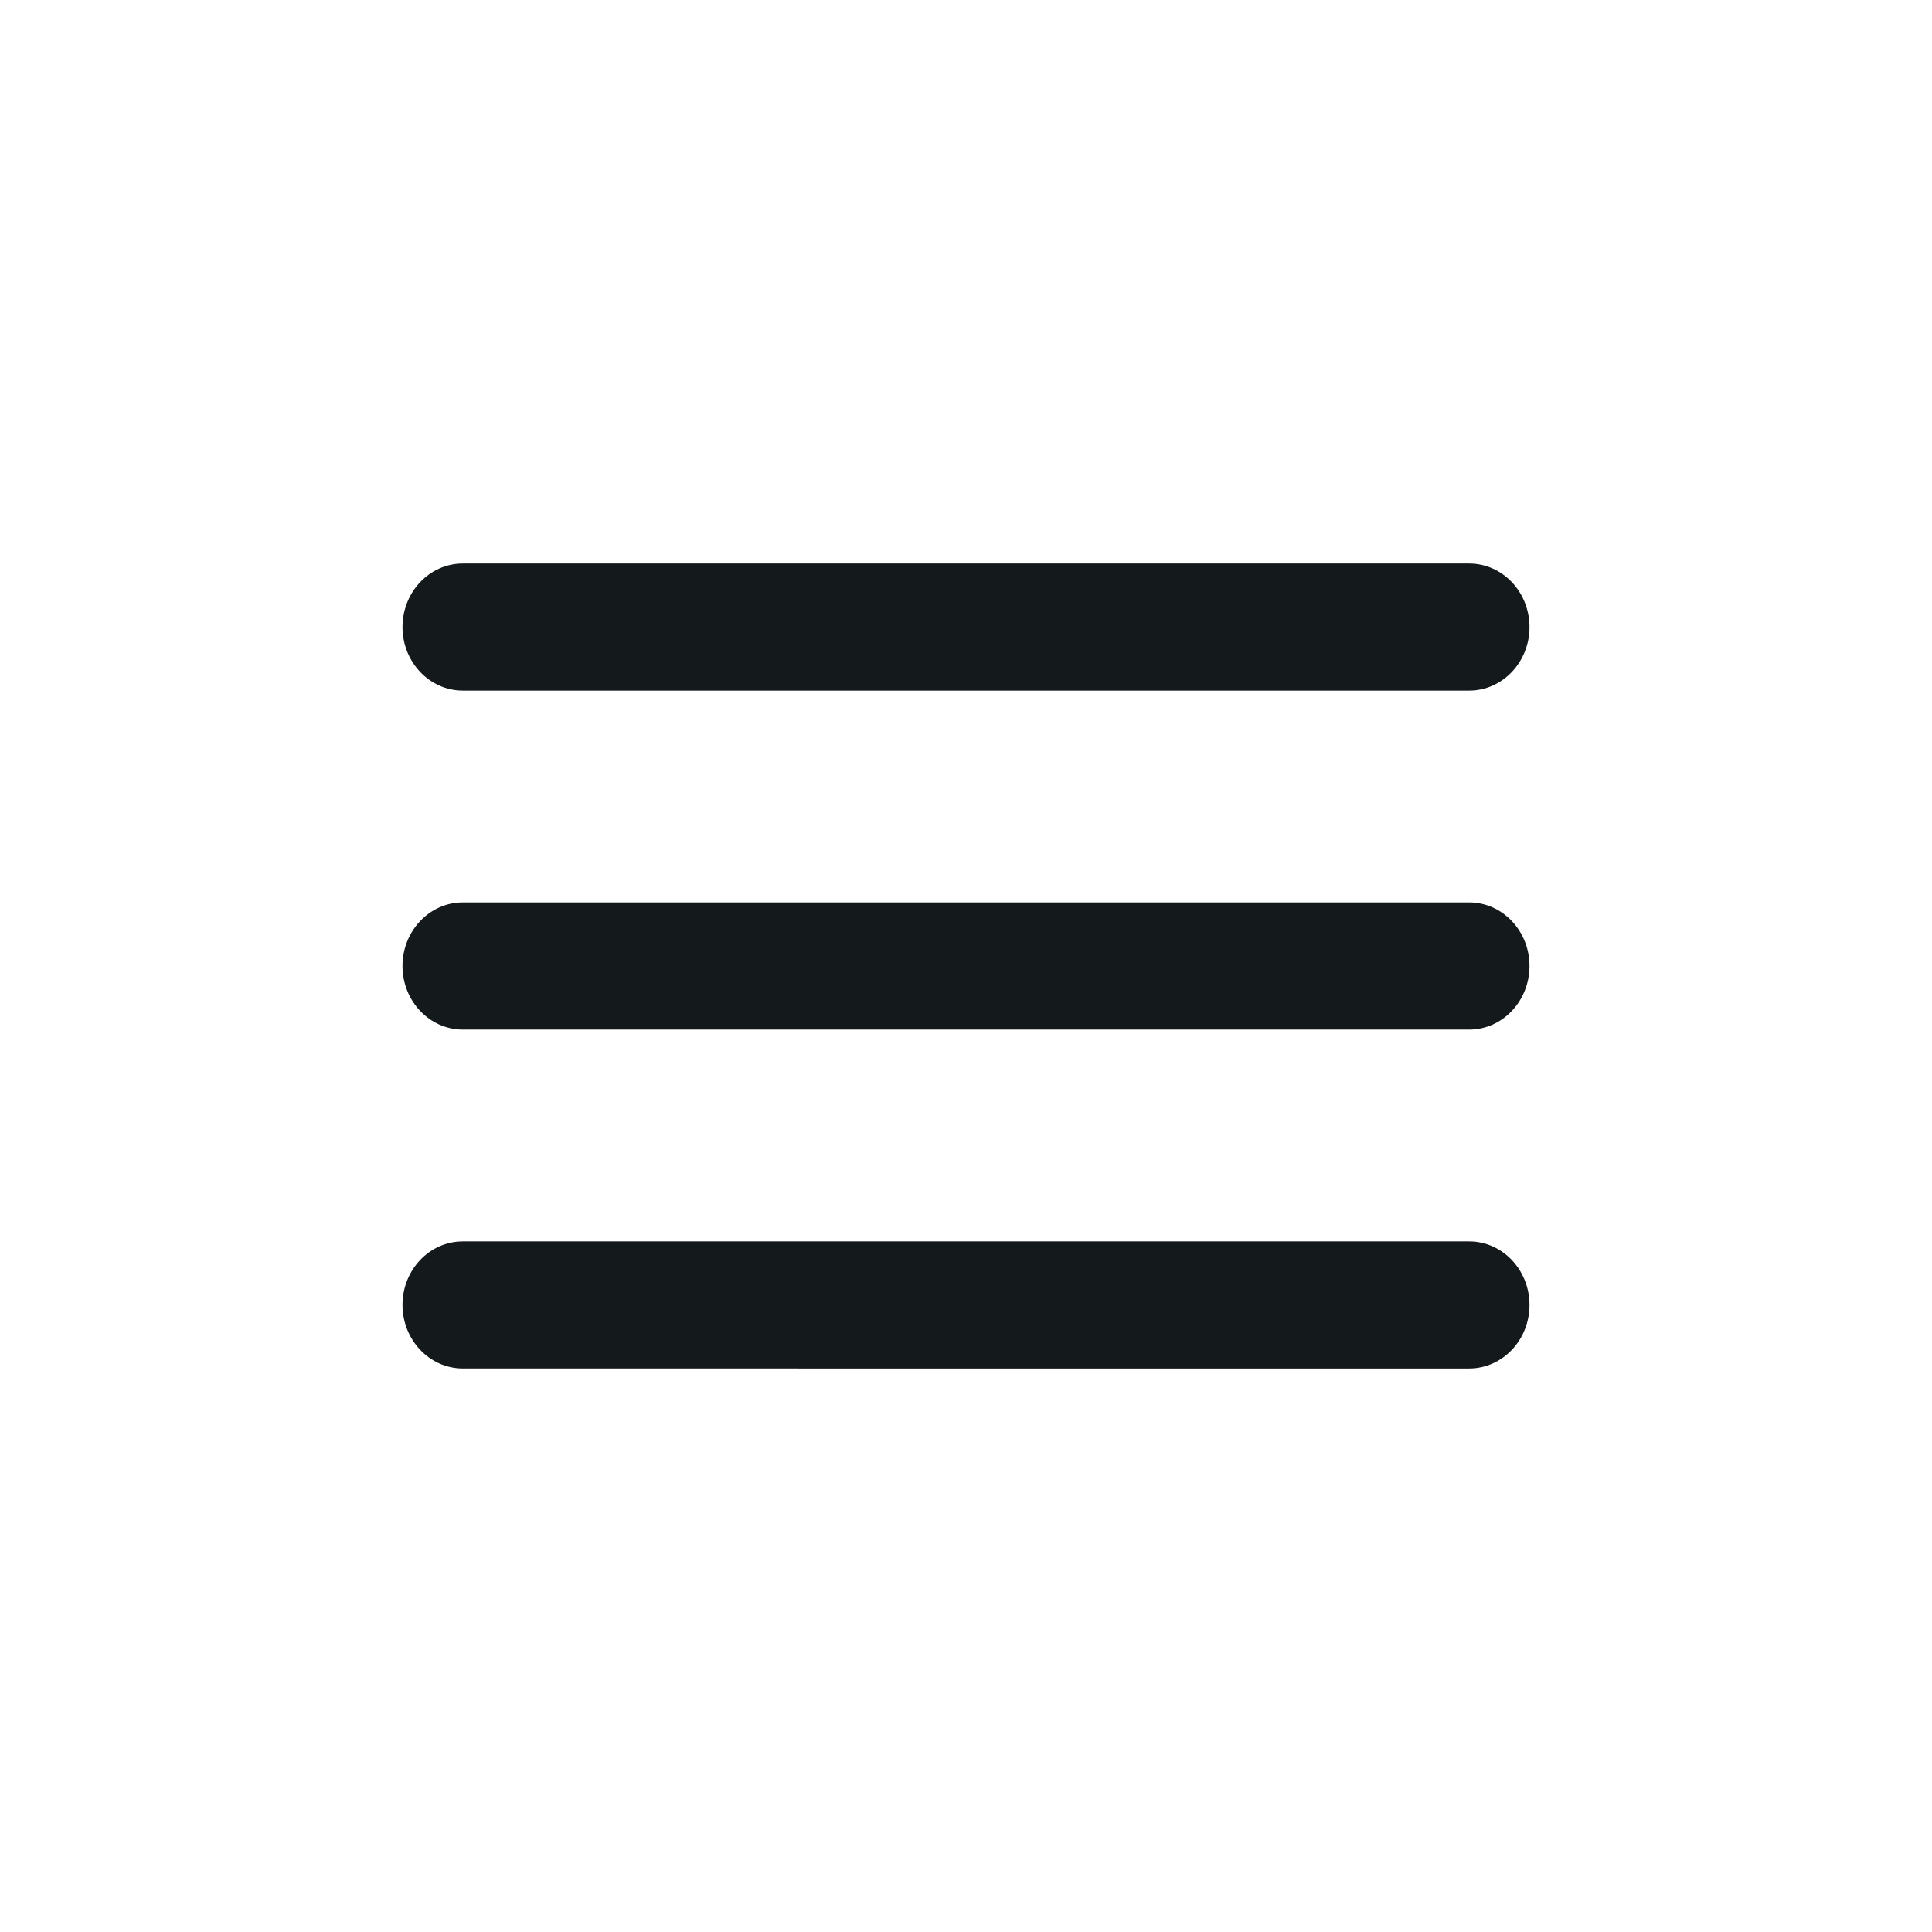 <svg width="24" height="24" fill="none" xmlns="http://www.w3.org/2000/svg"><path d="M5 7.79c0-.437.336-.79.75-.79h12.5c.414 0 .75.353.75.79 0 .435-.336.789-.75.789H5.75c-.414 0-.75-.354-.75-.79zM5 12c0-.436.336-.79.75-.79h12.5c.414 0 .75.354.75.79 0 .436-.336.79-.75.79H5.75c-.414 0-.75-.354-.75-.79zM5 16.21c0-.436.336-.789.75-.789h12.5c.414 0 .75.354.75.79 0 .436-.336.789-.75.789H5.75c-.414 0-.75-.354-.75-.79z" fill="#14191B"/></svg>